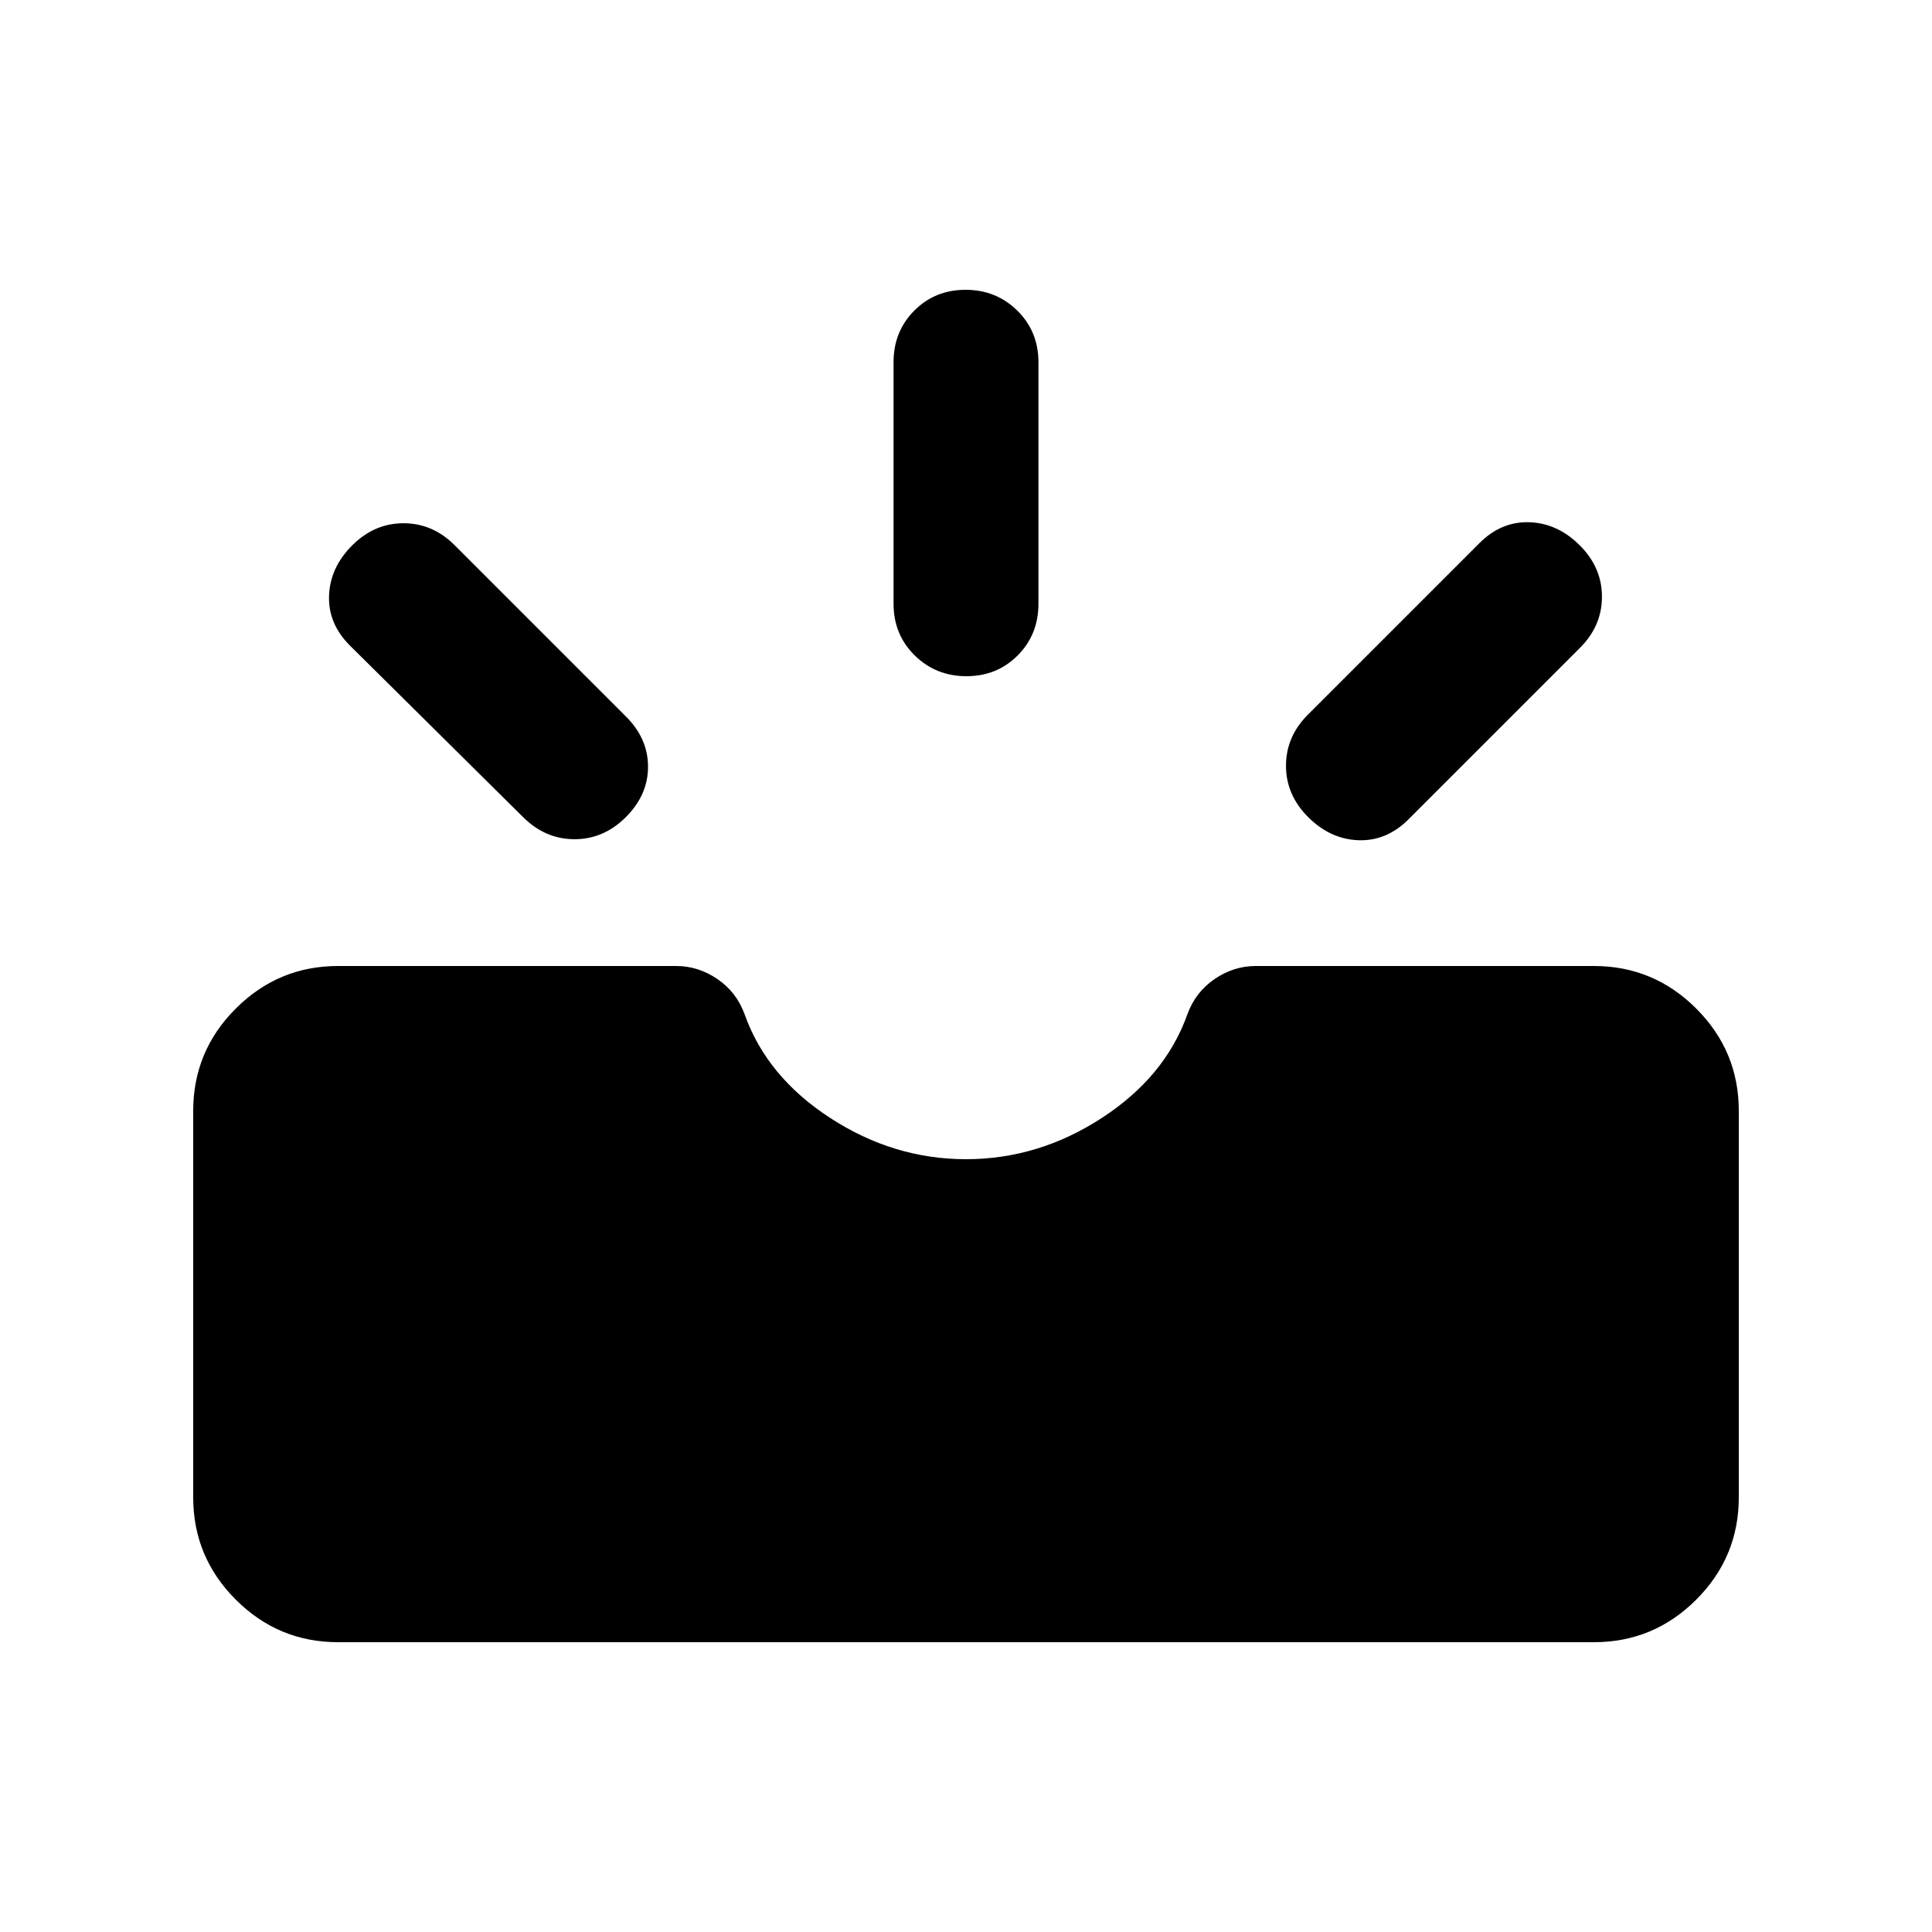 <svg xmlns="http://www.w3.org/2000/svg" height="20" viewBox="0 -960 960 960" width="20"><path d="M168-144q-29.7 0-50.85-21.15Q96-186.3 96-216v-192q0-29.7 21.15-50.85Q138.3-480 168-480h168q11 0 20.5 6.5T370-456q11 31 42.5 51.5T480-384q36 0 67.5-20.5T590-456q4-11 13.5-17.5T624-480h168q29.7 0 50.85 21.15Q864-437.7 864-408v192q0 29.7-21.15 50.85Q821.7-144 792-144H168Zm482-410q-11-11-11-25.5t10.9-25.4l85.2-85.2Q746-701 760-700.5q14 .5 25 11.5t11 25.5q0 14.5-10.9 25.4l-85.2 85.2Q689-542 675-542.5q-14-.5-25-11.5Zm-339 0q-11 11-25.5 11T260-553.9l-86-85.2Q163-650 163.5-664q.5-14 11.5-25t25.5-11q14.5 0 25.4 10.9l85.2 85.2Q322-593 322-579q0 14-11 25Zm169.21-70q-15.21 0-25.71-10.35T444-660v-120q0-15.3 10.29-25.65Q464.58-816 479.79-816t25.71 10.35Q516-795.3 516-780v120q0 15.3-10.29 25.65Q495.42-624 480.21-624Z"/></svg>